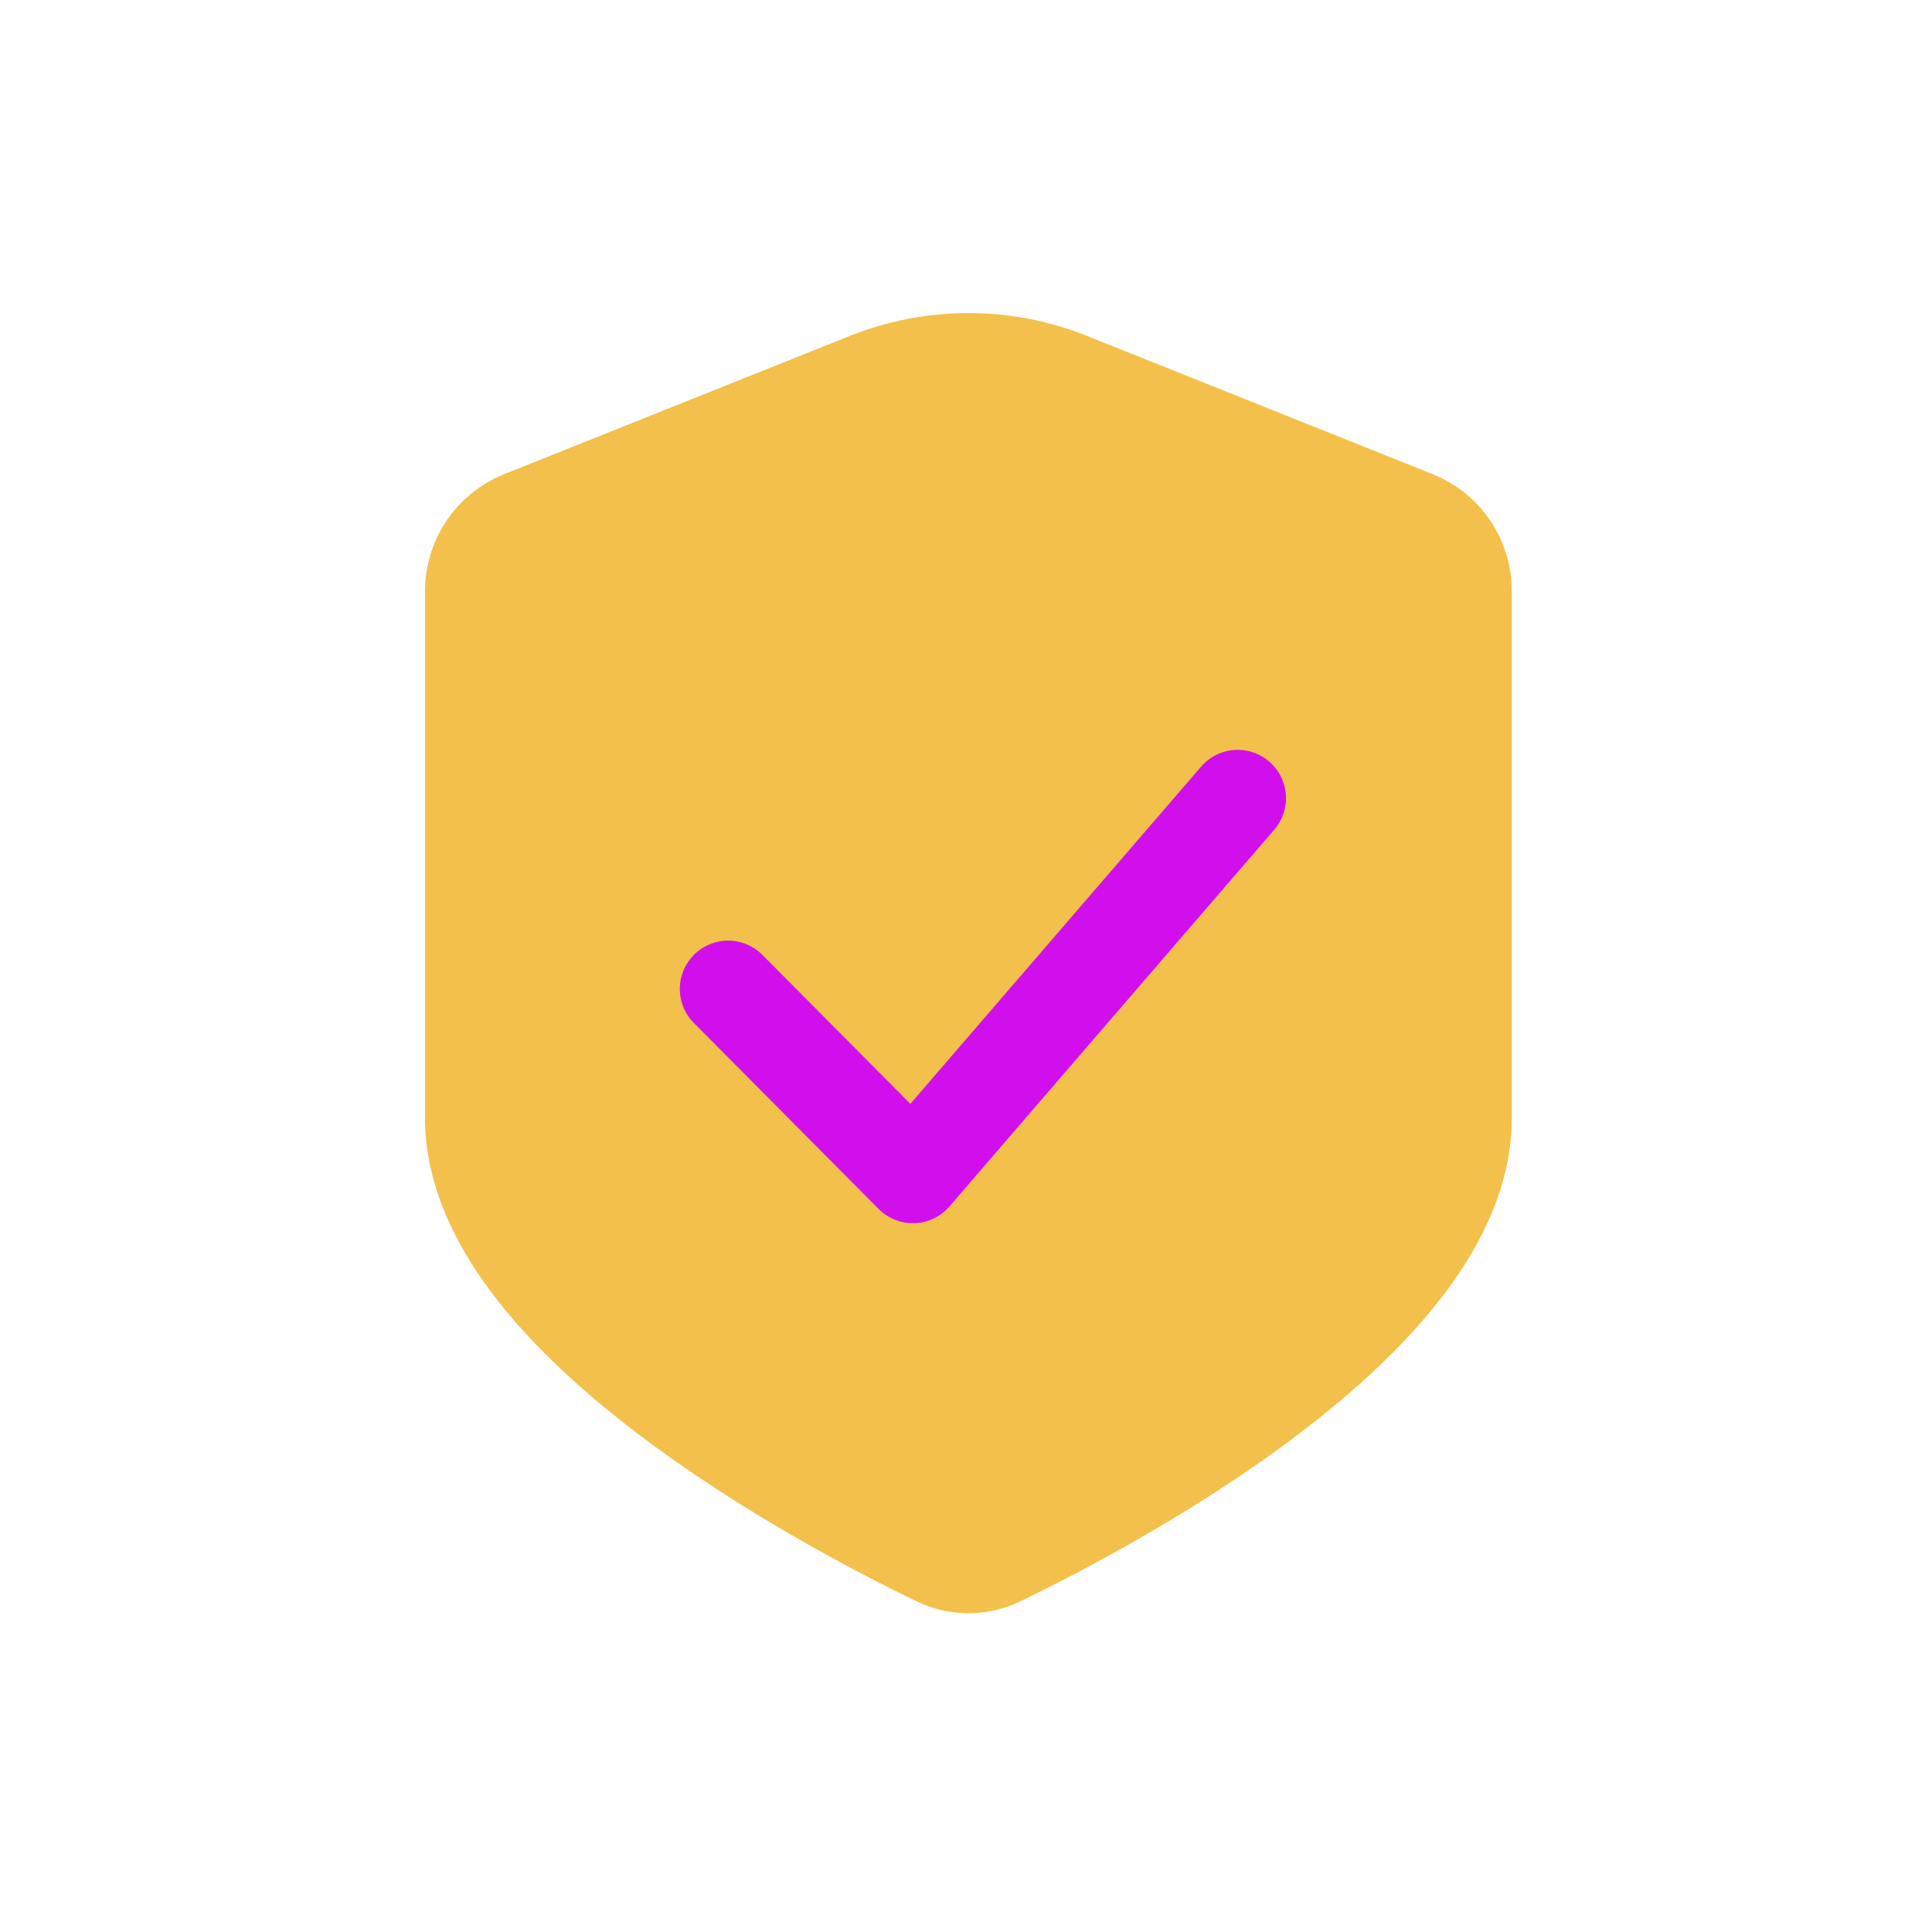 <?xml version="1.0" encoding="utf-8"?>
<svg viewBox="0 0 512 512" width="512" height="512" preserveAspectRatio="xMidYMid meet" style="width: 100%; height: 100%; transform: translate3d(0px, 0px, 0px); content-visibility: visible;" xmlns="http://www.w3.org/2000/svg">
  <defs>
    <clipPath id="__lottie_element_2">
      <rect width="512" height="512" x="0" y="0"/>
    </clipPath>
    <clipPath id="__lottie_element_4">
      <path d="M0,0 L100,0 L100,100 L0,100z"/>
    </clipPath>
  </defs>
  <g clip-path="url(#__lottie_element_2)">
    <g clip-path="url(#__lottie_element_4)" transform="matrix(5.12,0,0,5.12,0,0)" opacity="1" style="display: block;">
      <g transform="matrix(1,0,0,1,0,0)" opacity="1" style="display: block;">
        <g opacity="1" transform="matrix(1,0,0,1,0,0)">
          <path stroke-linecap="round" stroke-linejoin="round" stroke-opacity="1" stroke-width="5" d="M 24.5 30.583 C 24.5 30.583 24.5 38.593 24.5 45.935 C 24.5 52.144 24.5 57.875 24.5 57.875 C 24.5 68.27 42.952 77.945 48.54 80.637 C 49.54 81.123 50.71 81.123 51.71 80.637 C 57.298 77.945 75.75 68.27 75.75 57.875 C 75.75 57.875 75.75 30.583 75.75 30.583 C 75.75 28.951 74.751 27.475 73.236 26.869 C 73.236 26.869 55.324 19.705 55.324 19.705 C 51.988 18.371 48.262 18.371 44.926 19.705 C 44.926 19.705 27.014 26.869 27.014 26.869 C 25.499 27.475 24.5 28.951 24.5 30.583 C 24.5 30.583 24.5 30.583 24.5 30.583 Z" style="fill: rgb(243, 192, 75); stroke: rgb(243, 192, 75);"/>
        </g>
        <g opacity="1" transform="matrix(1,0,0,1,0,0)">
          <path stroke-linecap="round" stroke-linejoin="round" fill-opacity="0" stroke-opacity="1" stroke-width="5" d=" M64.063,41.313 C64.063,41.313 47.25,60.813 47.25,60.813 C47.25,60.813 37.688,51.187 37.688,51.187" style="stroke: rgb(209, 15, 237);"/>
        </g>
      </g>
    </g>
  </g>
</svg>